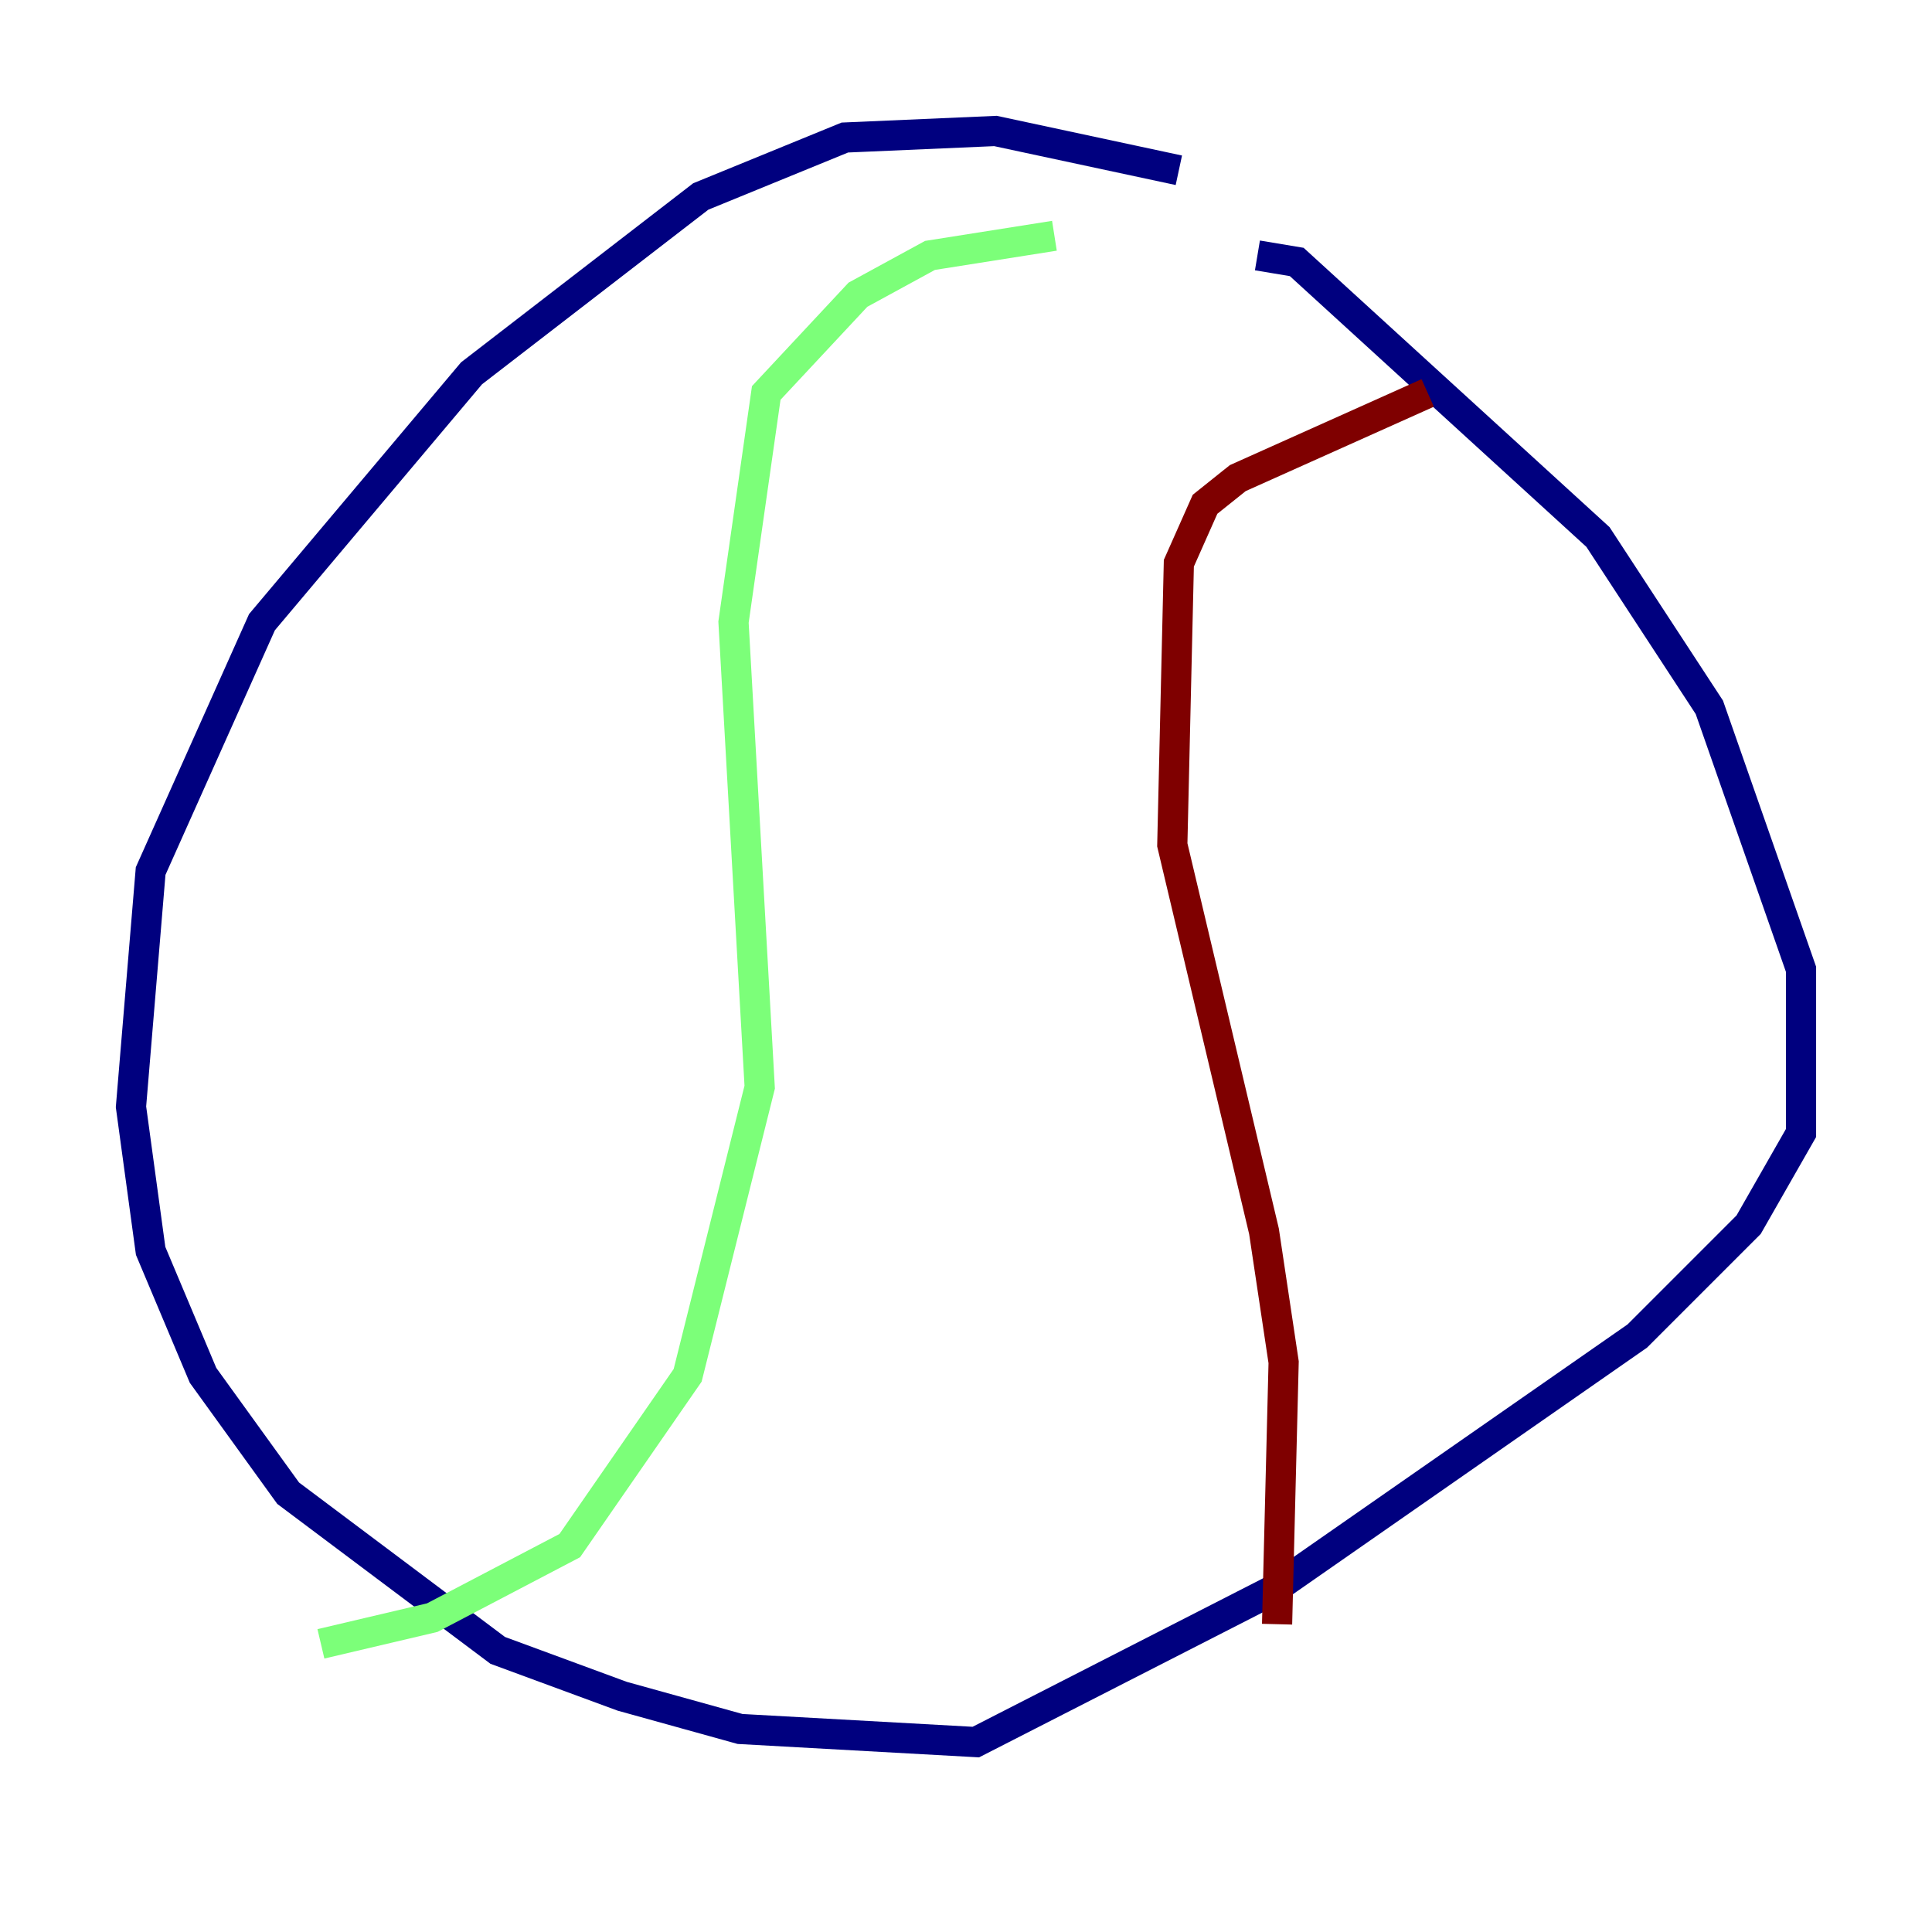 <?xml version="1.0" encoding="utf-8" ?>
<svg baseProfile="tiny" height="128" version="1.2" viewBox="0,0,128,128" width="128" xmlns="http://www.w3.org/2000/svg" xmlns:ev="http://www.w3.org/2001/xml-events" xmlns:xlink="http://www.w3.org/1999/xlink"><defs /><polyline fill="none" points="78.102,11.281 65.953,8.678 55.973,9.112 46.427,13.017 31.241,24.732 17.356,41.22 9.98,57.709 8.678,73.329 9.98,82.875 13.451,91.119 19.091,98.929 32.976,109.342 41.22,112.38 49.031,114.549 64.651,115.417 84.176,105.437 108.475,88.515 115.851,81.139 119.322,75.064 119.322,64.217 113.248,46.861 105.871,35.58 85.912,17.356 83.308,16.922" stroke="#00007f" stroke-width="2" /><polyline fill="none" points="69.858,15.62 61.614,16.922 56.841,19.525 50.766,26.034 48.597,41.22 50.332,72.027 45.559,91.119 37.749,102.4 28.637,107.173 21.261,108.909" stroke="#7cff79" stroke-width="2" /><polyline fill="none" points="94.59,26.034 82.007,31.675 79.837,33.41 78.102,37.315 77.668,55.973 83.742,81.573 85.044,90.251 84.61,107.607" stroke="#7f0000" stroke-width="2" /></svg>